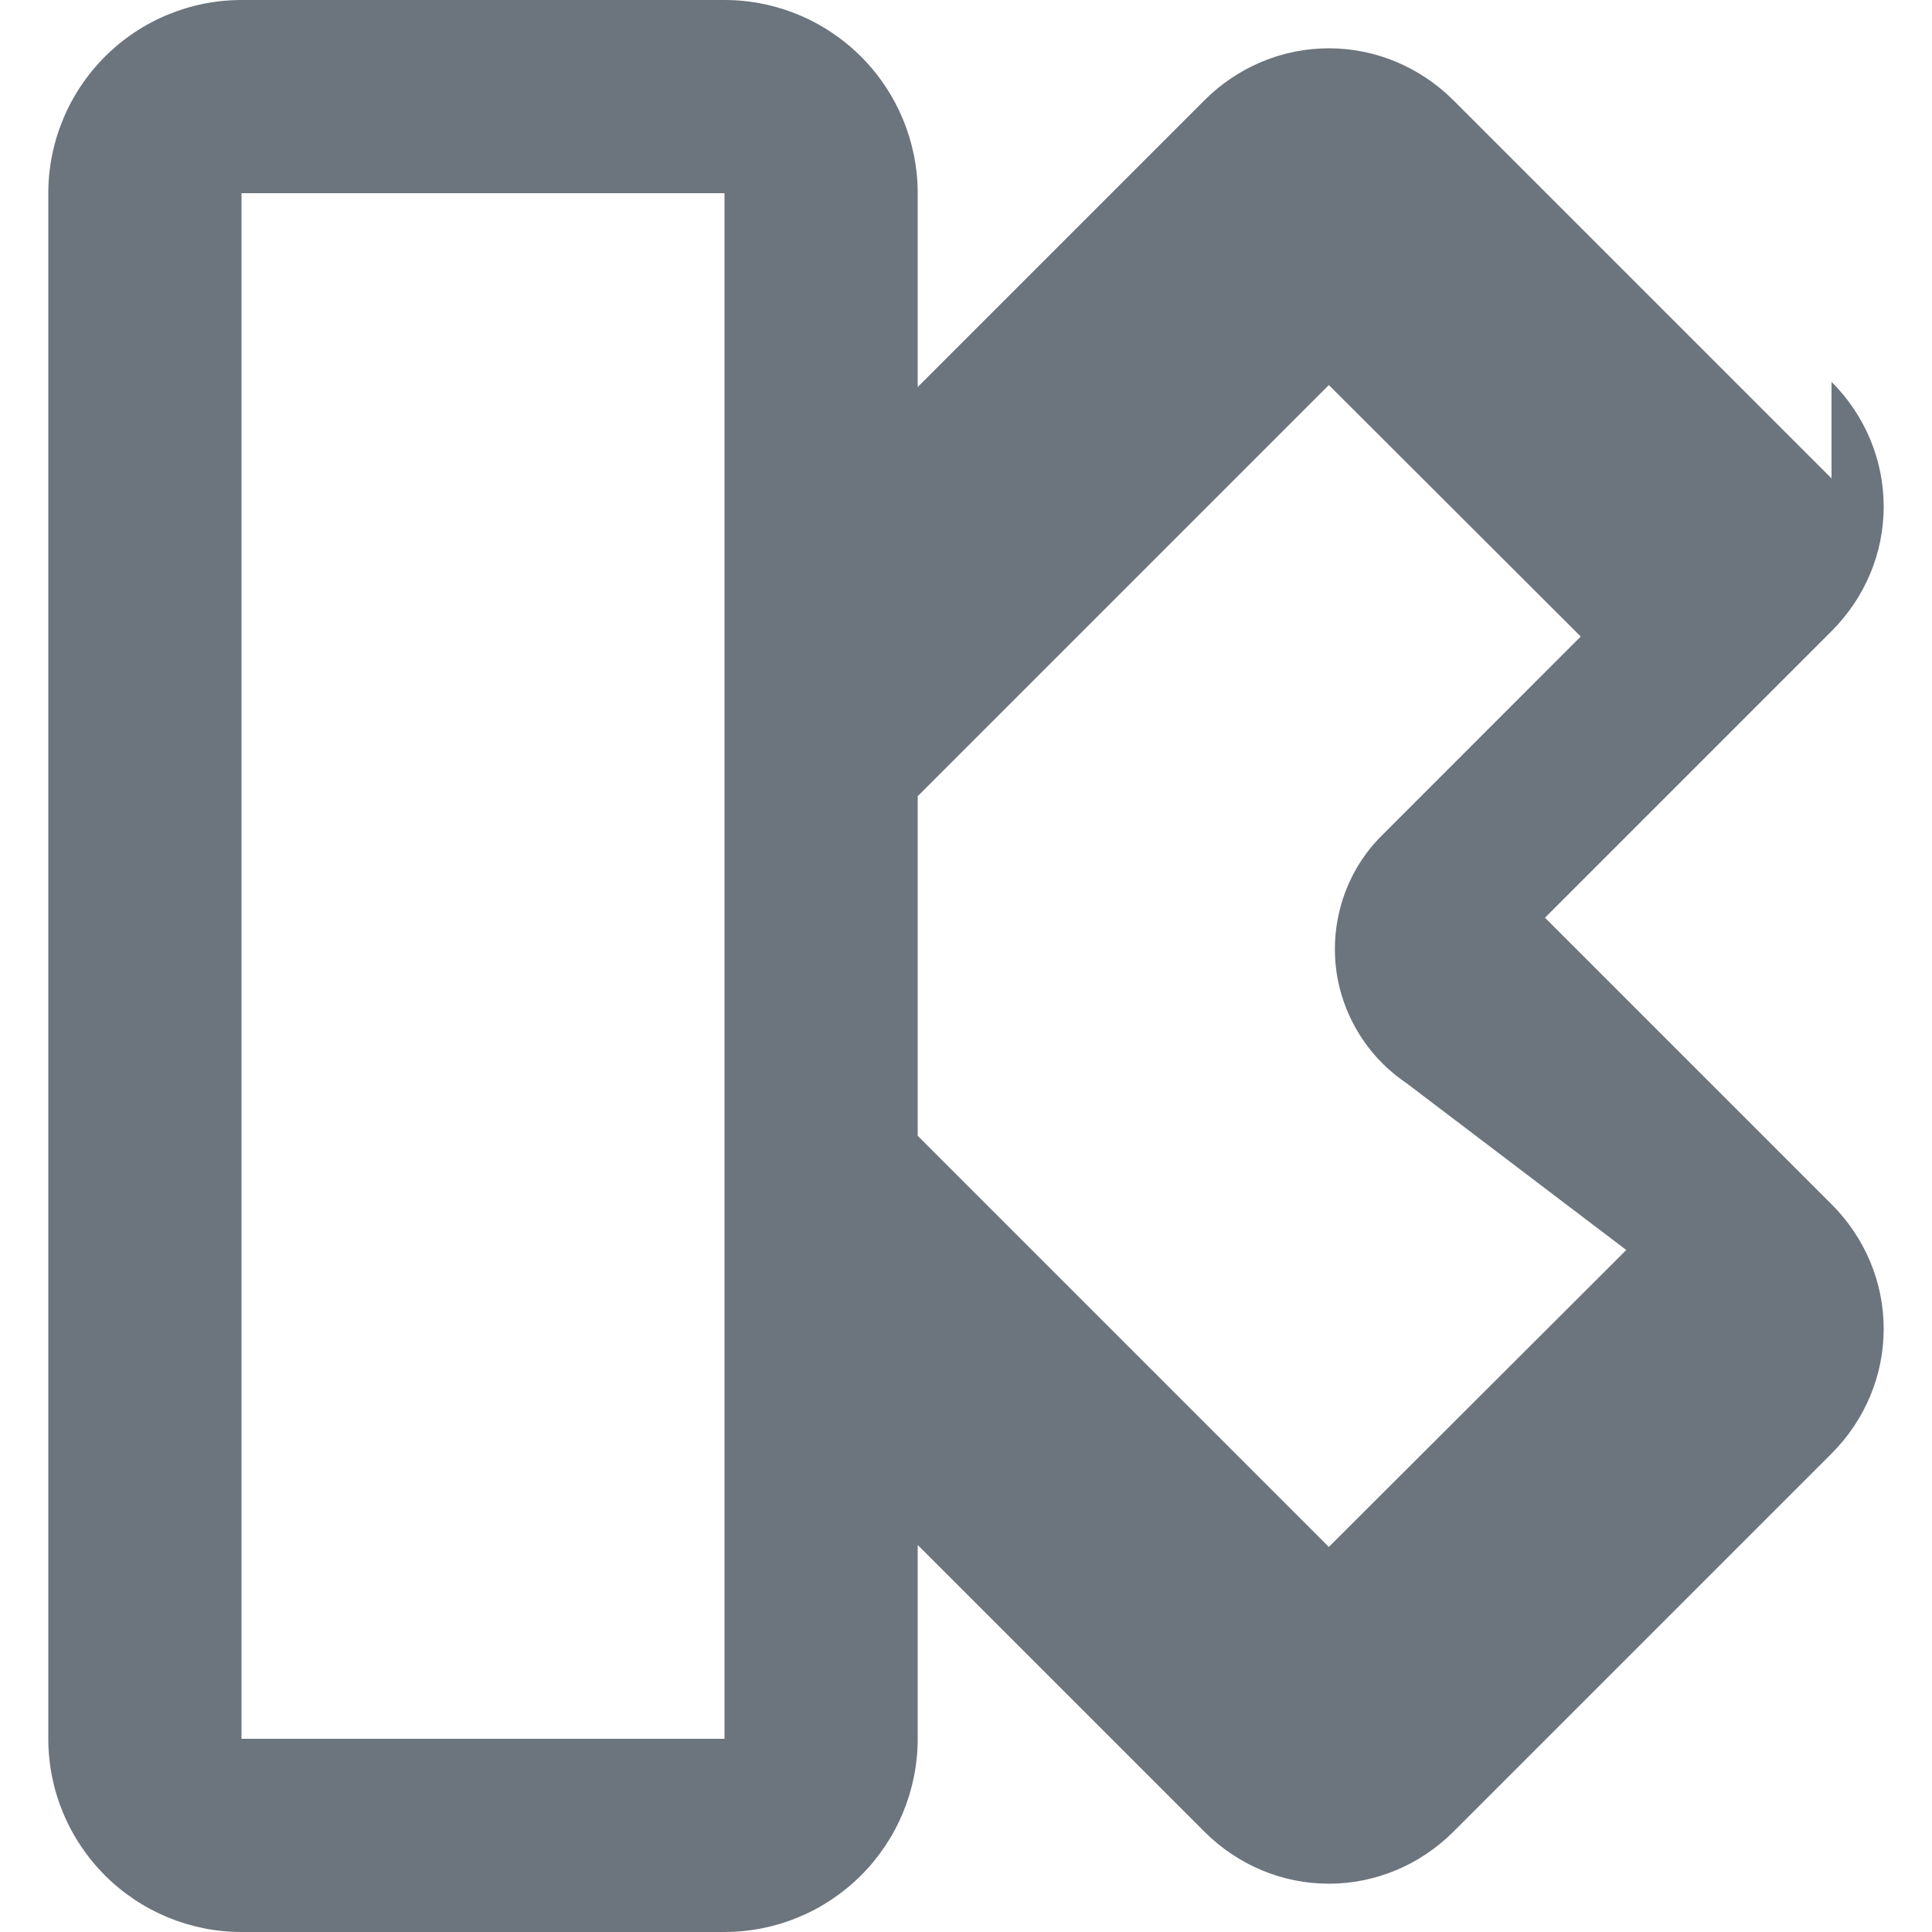 <?xml version="1.0" encoding="UTF-8"?>
<svg width="16" height="16" viewBox="0 0 16 16" fill="none" xmlns="http://www.w3.org/2000/svg">
  <path d="M15.168 3.962L12.038 0.832C11.76 0.554 11.39 0.4 11.005 0.4C10.62 0.4 10.251 0.554 9.973 0.832L7.6 3.205V1.6C7.6 1.176 7.431 0.769 7.131 0.469C6.831 0.169 6.424 0 6 0H2C1.576 0 1.169 0.169 0.869 0.469C0.569 0.769 0.4 1.176 0.4 1.6V14.4C0.4 14.824 0.569 15.231 0.869 15.531C1.169 15.831 1.576 16 2 16H6C6.424 16 6.831 15.831 7.131 15.531C7.431 15.231 7.6 14.824 7.6 14.4V12.795L9.973 15.168C10.251 15.446 10.62 15.6 11.005 15.6C11.39 15.6 11.76 15.446 12.038 15.168L15.168 12.038C15.446 11.76 15.6 11.39 15.6 11.005C15.6 10.62 15.446 10.251 15.168 9.973L12.795 7.6L15.168 5.227C15.446 4.949 15.6 4.58 15.6 4.195C15.6 3.81 15.446 3.44 15.168 3.162V3.962ZM6 14.4H2V1.6H6V14.4ZM13.811 4.551L11.439 6.924C11.301 7.062 11.195 7.232 11.13 7.418C11.065 7.605 11.042 7.802 11.062 7.997C11.082 8.192 11.146 8.38 11.247 8.548C11.348 8.717 11.486 8.861 11.649 8.971L13.468 10.352L11.005 12.811L7.6 9.406V6.594L11.005 3.189L13.468 5.648L13.811 4.551Z" fill="#6c757d"/>
</svg>
